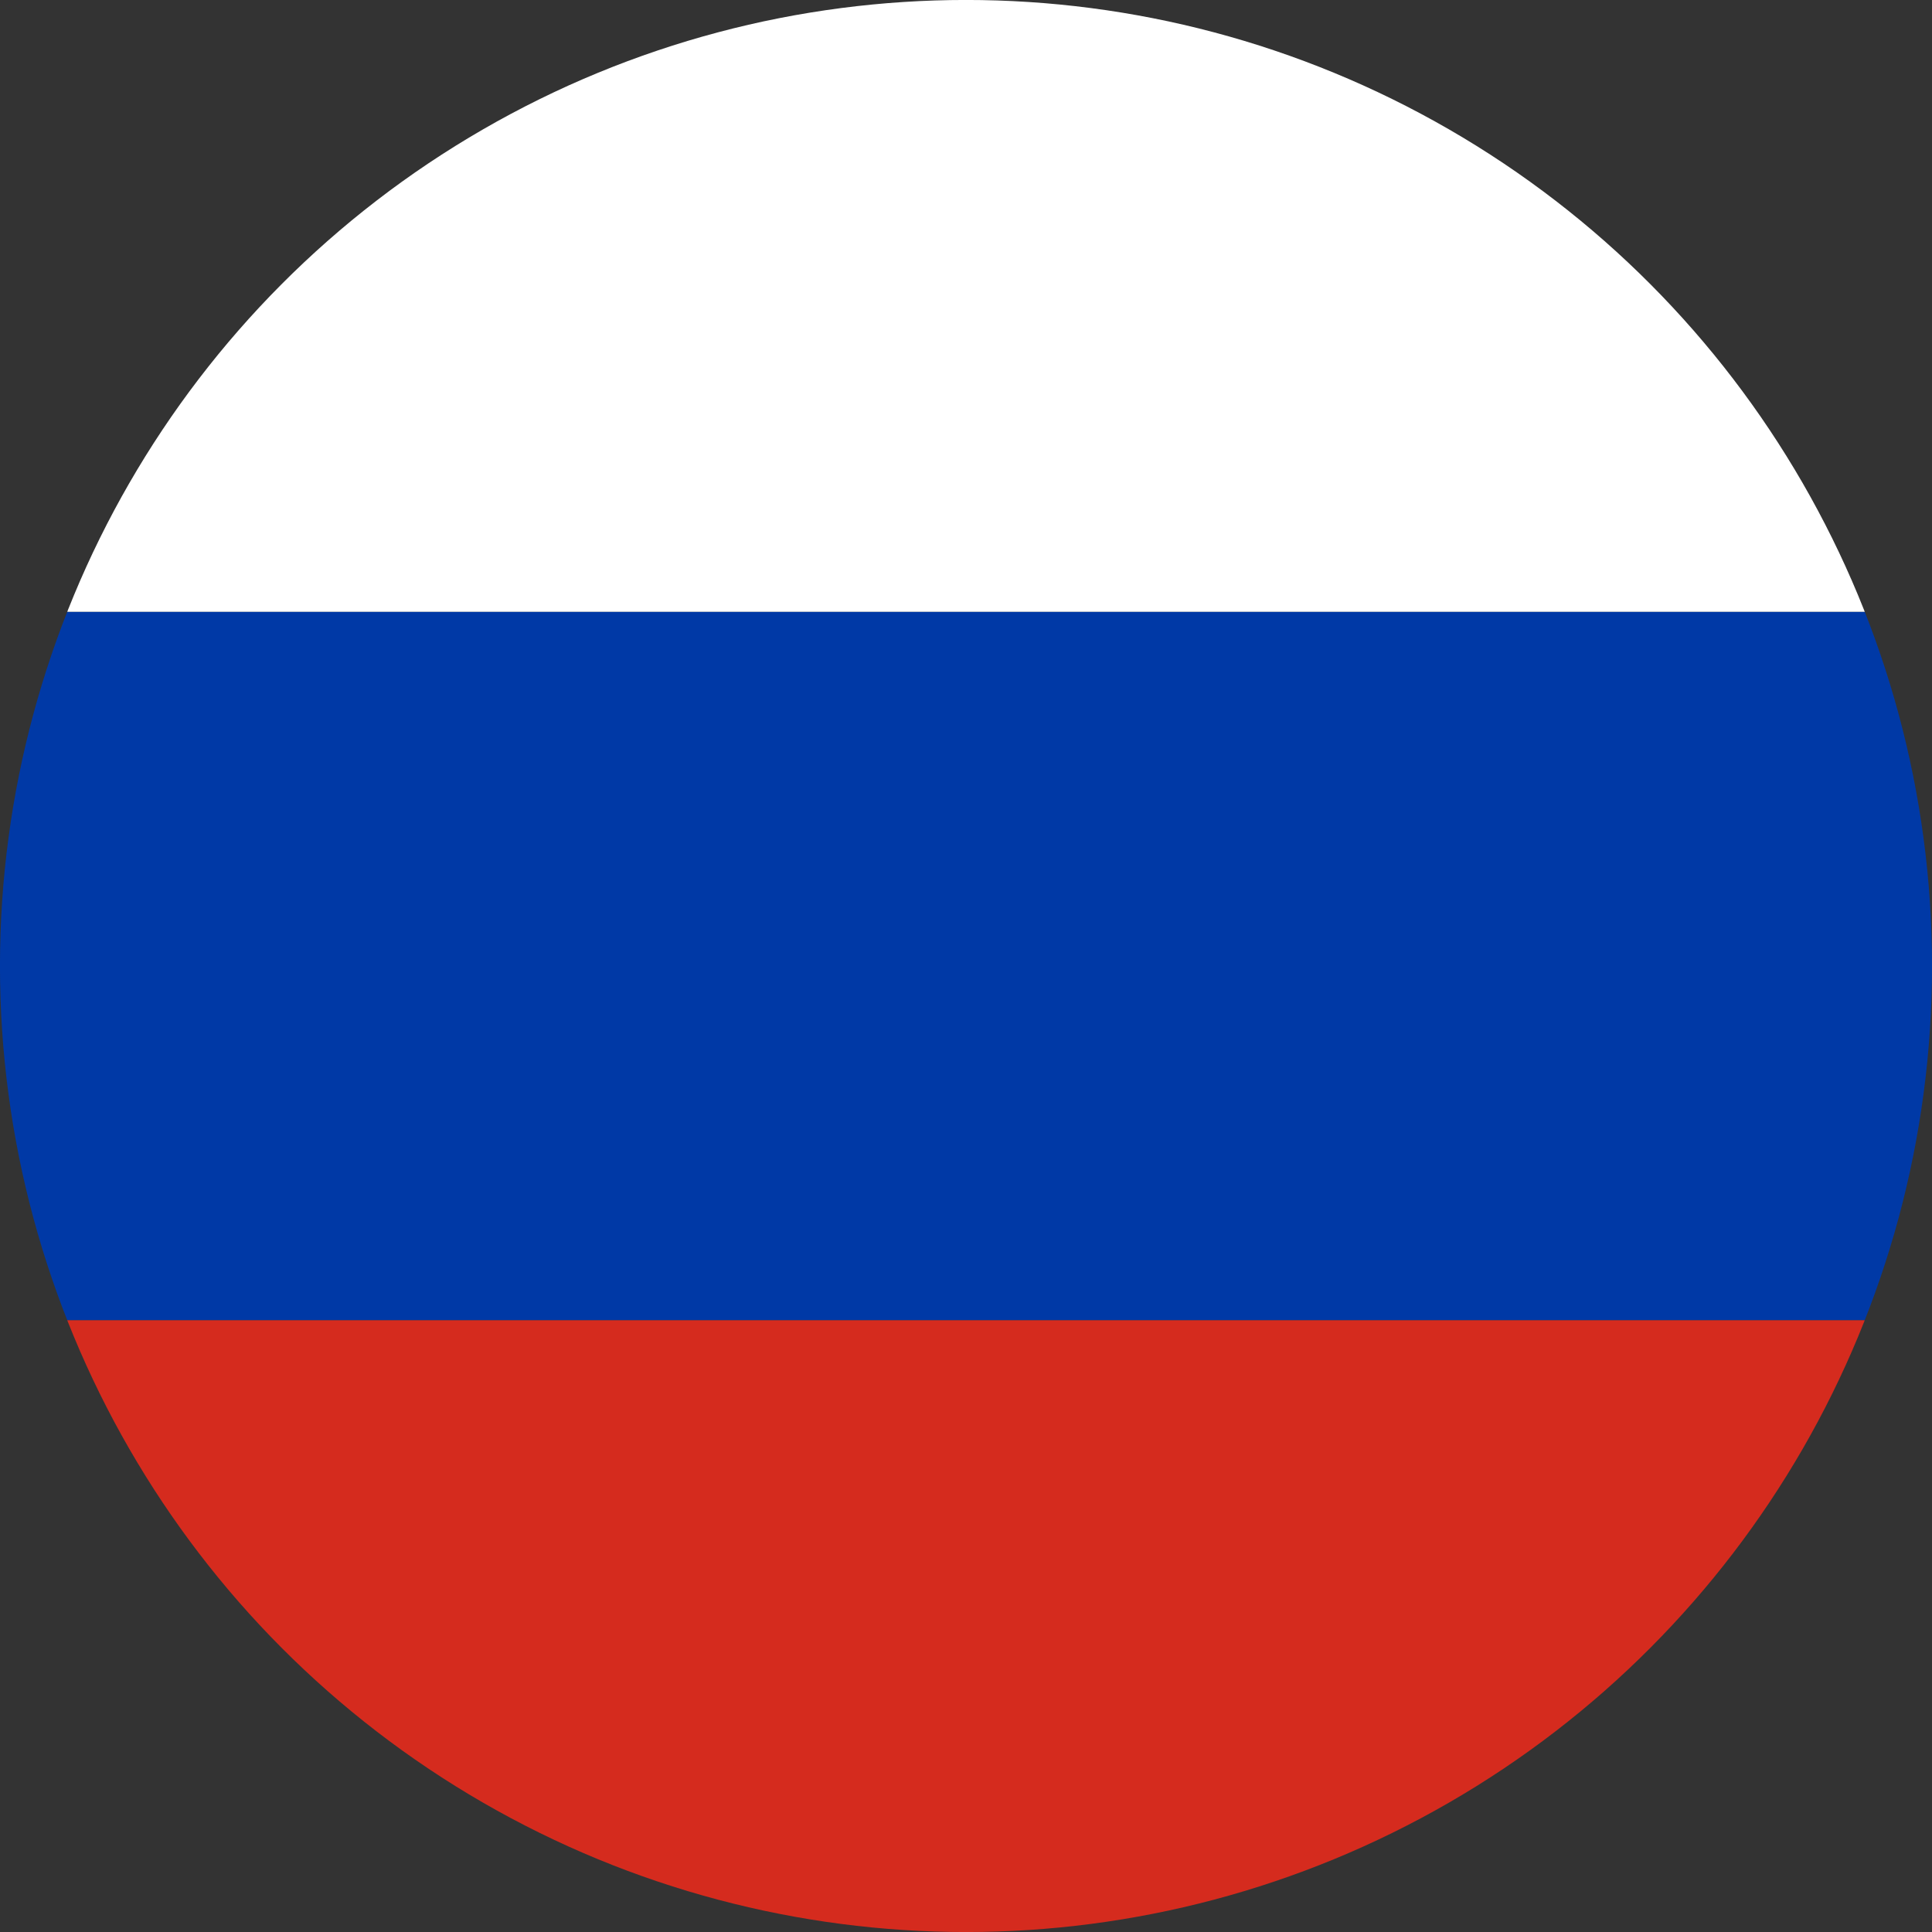 <?xml version="1.0" encoding="iso-8859-1"?>
<!-- Generator: Adobe Illustrator 18.1.1, SVG Export Plug-In . SVG Version: 6.00 Build 0)  -->
<svg version="1.1" id="Layer_137" xmlns="http://www.w3.org/2000/svg" xmlns:xlink="http://www.w3.org/1999/xlink" x="0px" y="0px"
	 viewBox="0 0 56.692 56.692" style="enable-background:new 0 0 56.692 56.692;" xml:space="preserve">
<rect x="0" y="0" width="56.692" height="56.692" fill="#333333" stroke="none"/>
<g>
	<defs>
		<circle id="SVGID_1_" cx="28.346" cy="28.346" r="28.347"/>
	</defs>
	<clipPath id="SVGID_2_">
		<use xlink:href="#SVGID_1_"  style="overflow:visible;"/>
	</clipPath>
	<rect x="-2.835" y="17.953" style="clip-path:url(#SVGID_2_);fill:#0039A6;" width="62.361" height="20.788"/>
	<rect x="-2.835" y="38.741" style="clip-path:url(#SVGID_2_);fill:#D52B1E;" width="62.361" height="20.787"/>
	<rect x="-2.835" y="-2.835" style="clip-path:url(#SVGID_2_);fill:#FFFFFF;" width="62.361" height="20.788"/>
</g>
</svg>
